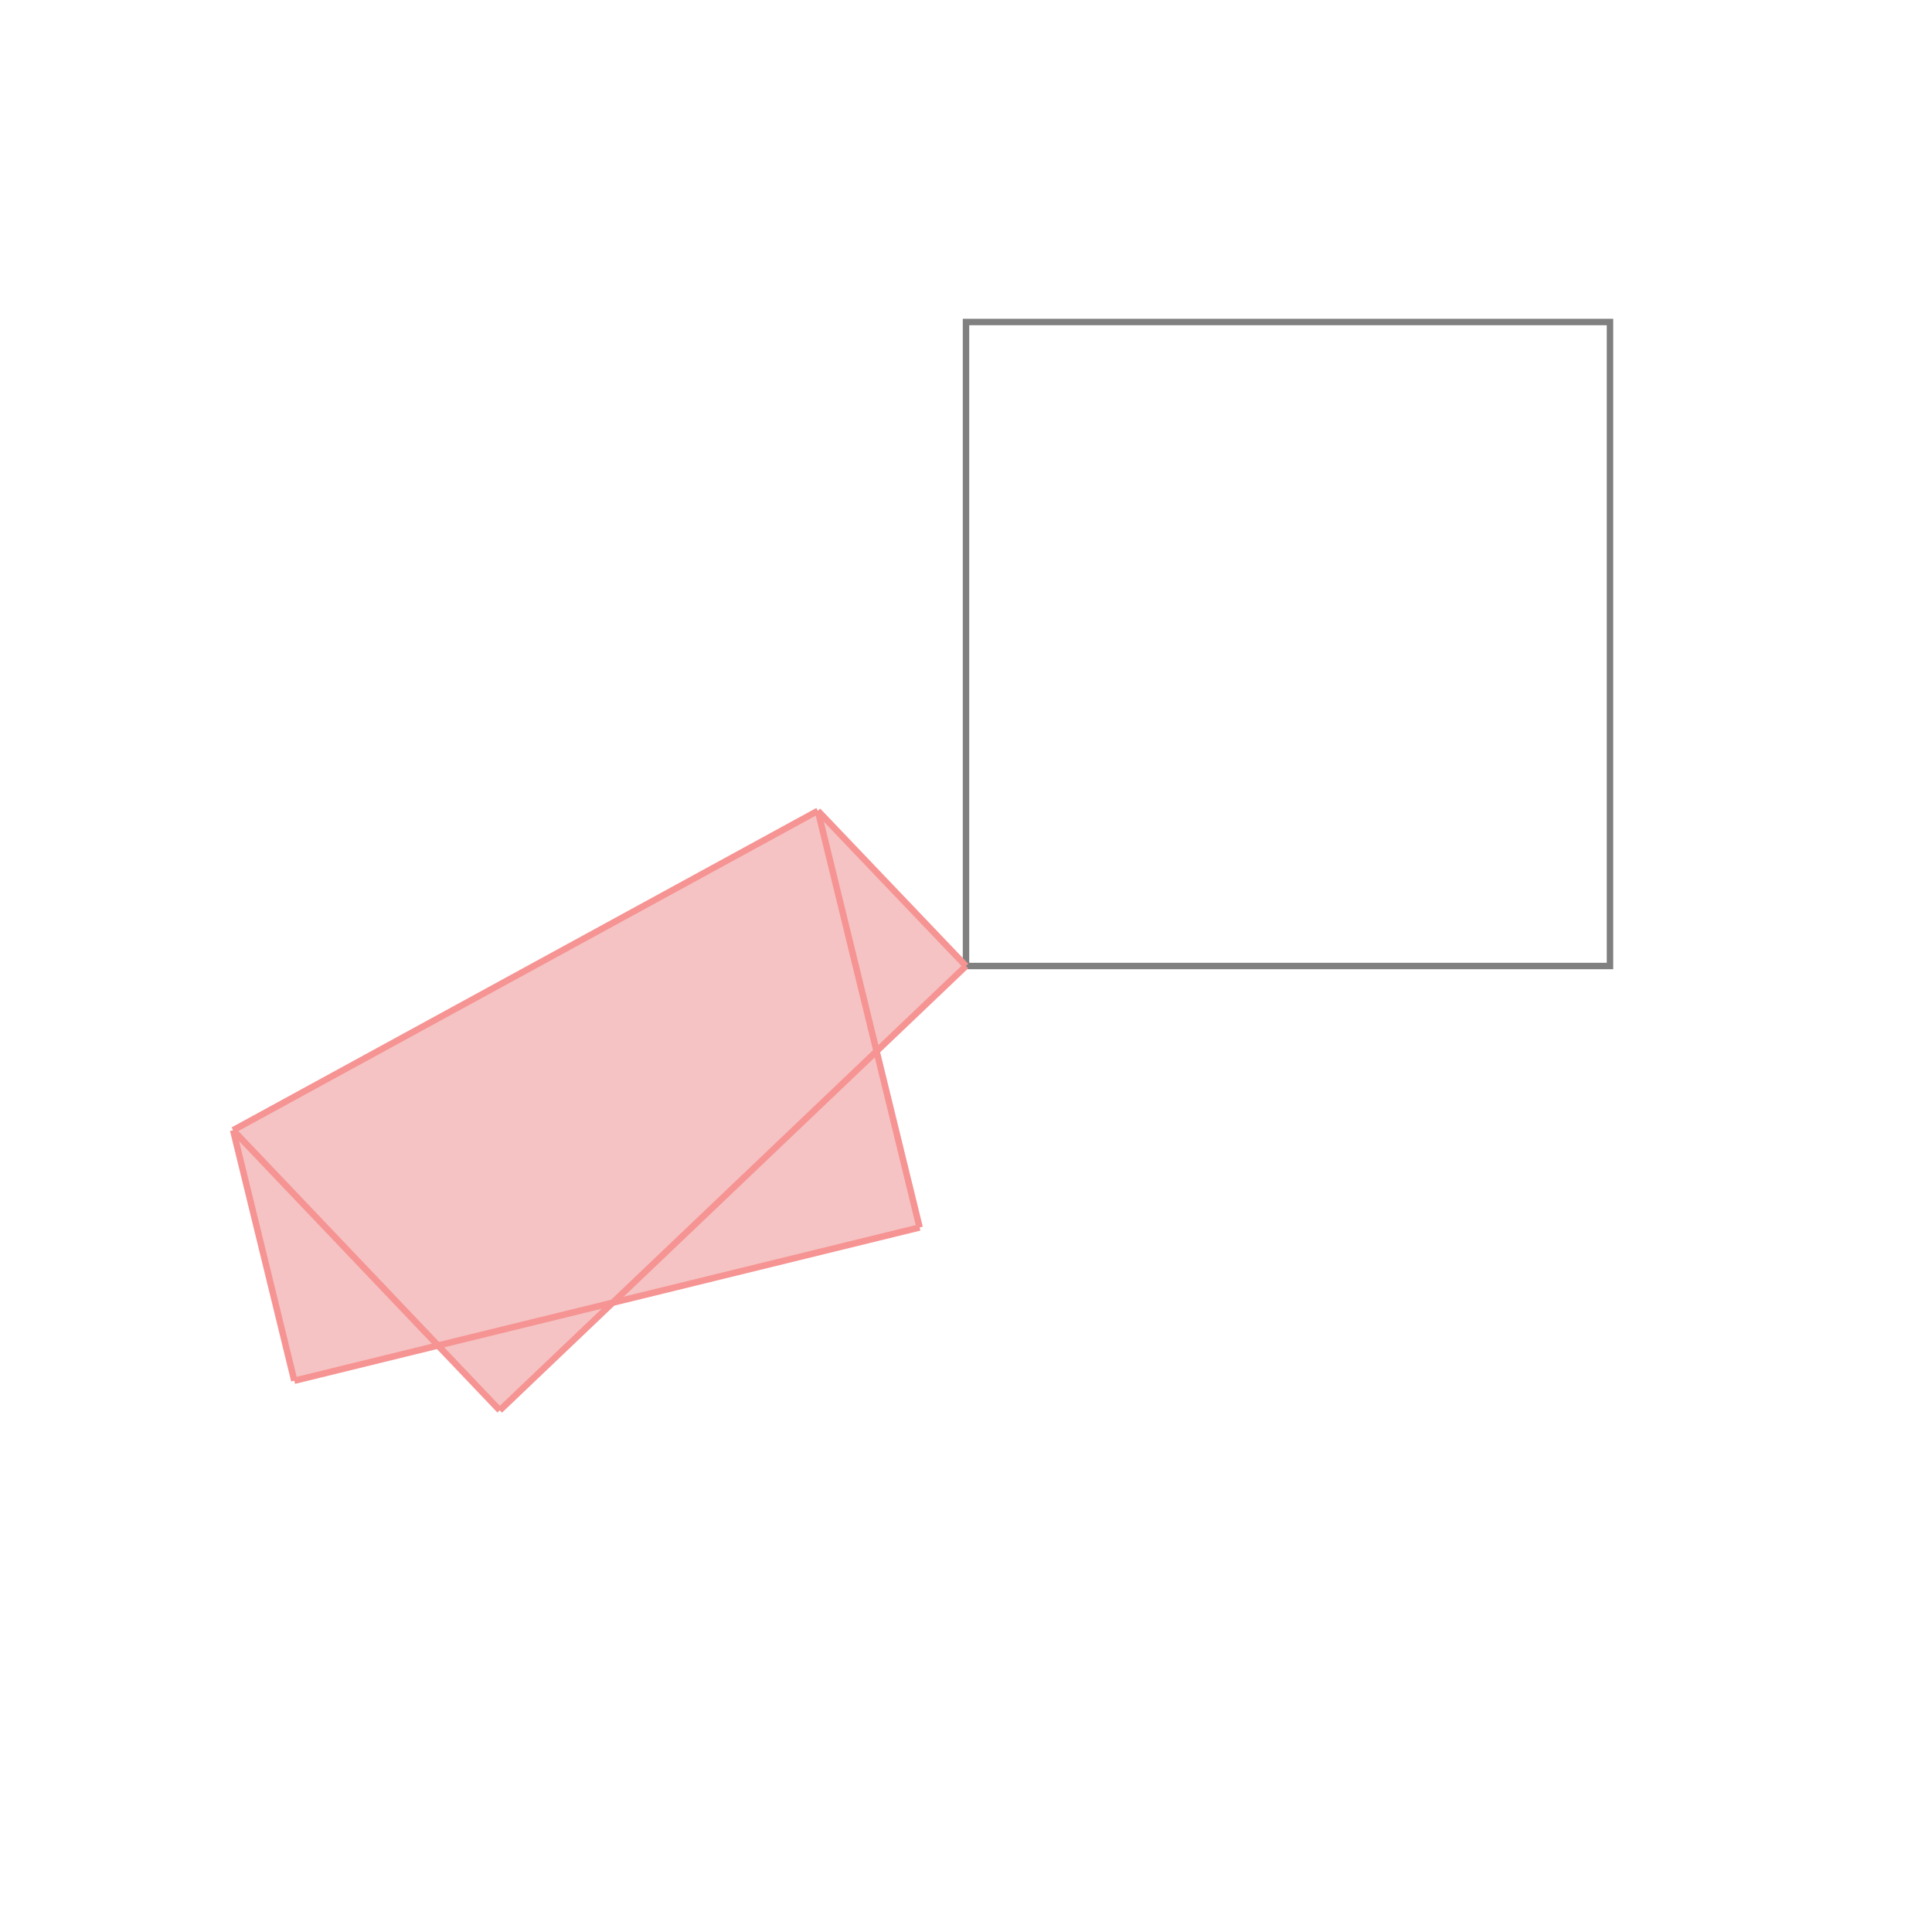 <svg xmlns="http://www.w3.org/2000/svg" viewBox="-1.5 -1.5 3 3">
<g transform="scale(1, -1)">
<path d="M-0.724 -0.69 L-0.549 -0.523 L-0.072 -0.406 L-0.139 -0.132 L-0 -0 L-0 0 L-0.23 0.241 L-1.138 -0.255 L-1.043 -0.644 L-0.82 -0.589 z " fill="rgb(245,195,195)" />
<path d="M0 0 L1 0 L1 1 L0 1  z" fill="none" stroke="rgb(128,128,128)" stroke-width="0.01" />
<line x1="-0.724" y1="-0.69" x2="-1.138" y2="-0.255" style="stroke:rgb(246,147,147);stroke-width:0.01" />
<line x1="-1.043" y1="-0.644" x2="-0.072" y2="-0.406" style="stroke:rgb(246,147,147);stroke-width:0.01" />
<line x1="-1.043" y1="-0.644" x2="-1.138" y2="-0.255" style="stroke:rgb(246,147,147);stroke-width:0.01" />
<line x1="-0.072" y1="-0.406" x2="-0.23" y2="0.241" style="stroke:rgb(246,147,147);stroke-width:0.01" />
<line x1="-0.724" y1="-0.69" x2="-2.06725e-38" y2="-1.96881e-38" style="stroke:rgb(246,147,147);stroke-width:0.01" />
<line x1="-3.86041e-40" y1="4.05343e-40" x2="-0.23" y2="0.241" style="stroke:rgb(246,147,147);stroke-width:0.01" />
<line x1="-3.86041e-40" y1="4.05343e-40" x2="-7.87675e-40" y2="7.95241e-40" style="stroke:rgb(246,147,147);stroke-width:0.01" />
<line x1="-2.06725e-38" y1="-1.96881e-38" x2="-3.86041e-40" y2="4.05343e-40" style="stroke:rgb(246,147,147);stroke-width:0.01" />
<line x1="-2.06725e-38" y1="-1.96881e-38" x2="-7.87675e-40" y2="7.95241e-40" style="stroke:rgb(246,147,147);stroke-width:0.01" />
<line x1="-1.138" y1="-0.255" x2="-0.23" y2="0.241" style="stroke:rgb(246,147,147);stroke-width:0.01" />
</g>
</svg>
